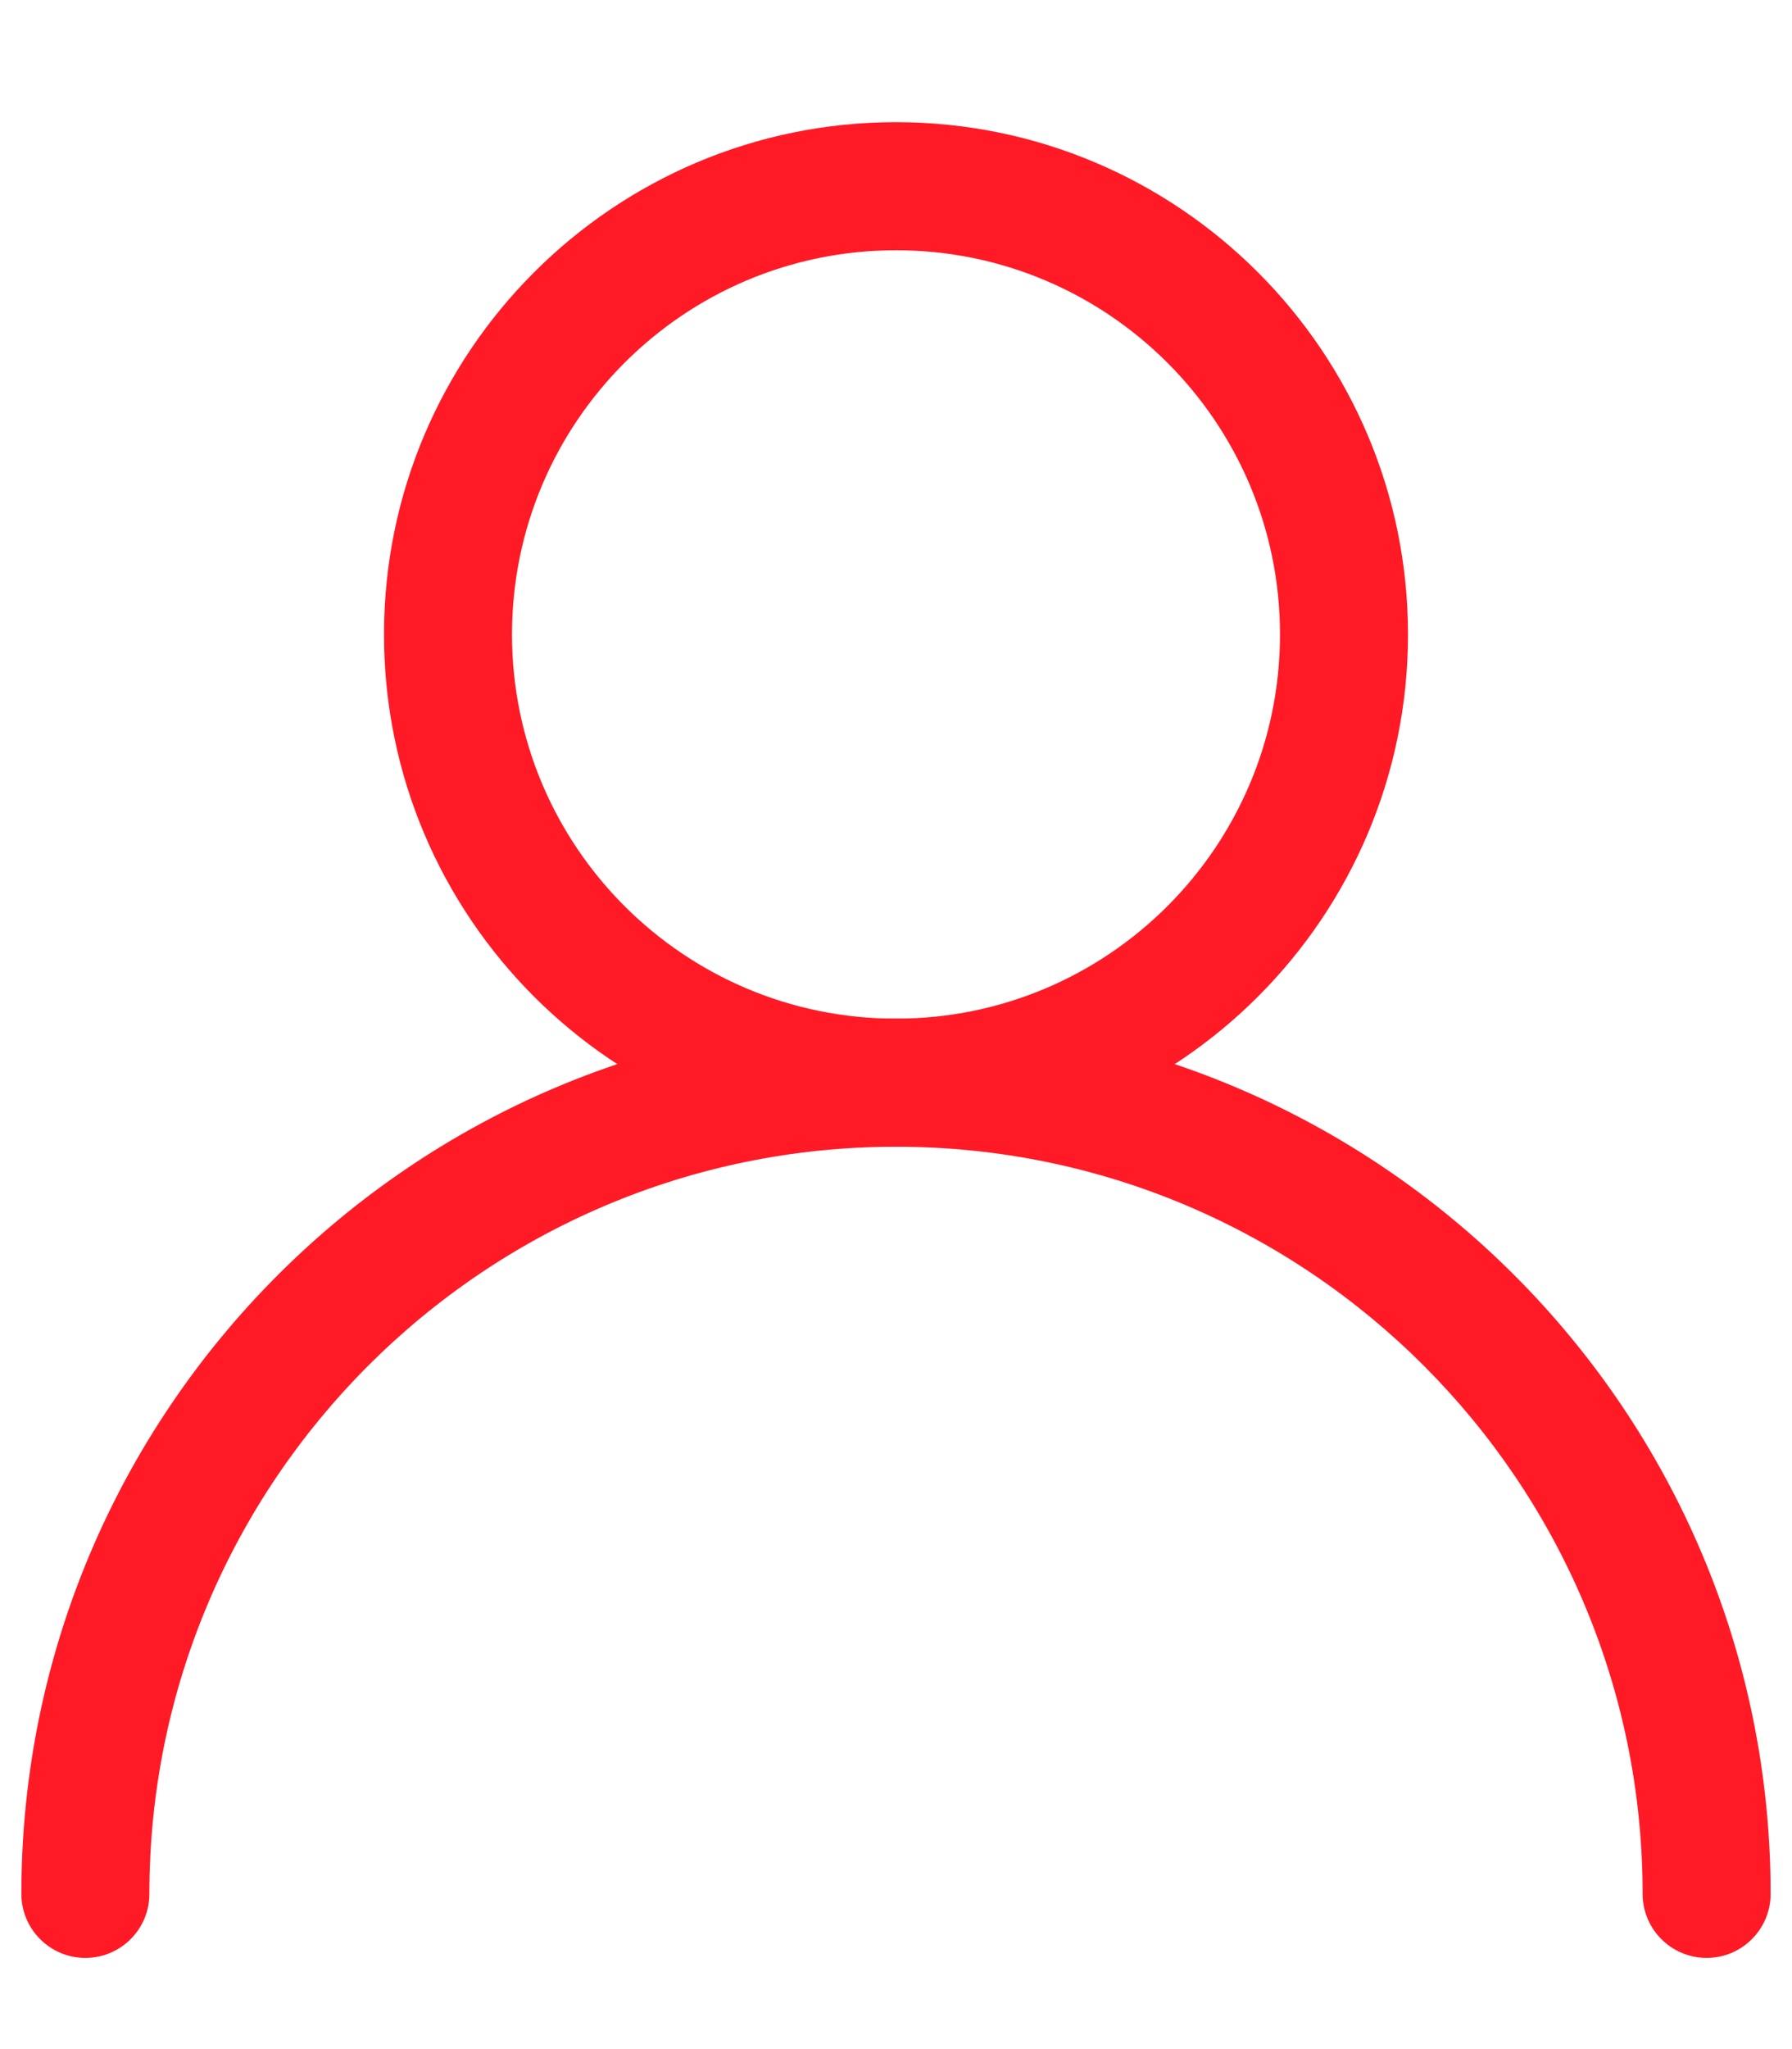 <svg width="14" height="16" viewBox="0 0 14 16" fill="none" xmlns="http://www.w3.org/2000/svg">
<path fill-rule="evenodd" clip-rule="evenodd" d="M7 0.954C9.207 0.954 11 2.747 11 4.954C11 7.162 9.207 8.954 7 8.954C4.793 8.954 3 7.162 3 4.954C3 2.747 4.793 0.954 7 0.954ZM7 1.954C5.344 1.954 4 3.298 4 4.954C4 6.61 5.344 7.954 7 7.954C8.656 7.954 10 6.61 10 4.954C10 3.298 8.656 1.954 7 1.954Z" fill="#FF1A26"/>
<path fill-rule="evenodd" clip-rule="evenodd" d="M1.167 14.788C1.167 15.064 0.943 15.288 0.667 15.288C0.391 15.288 0.167 15.064 0.167 14.788C0.167 11.017 3.229 7.954 7 7.954C10.771 7.954 13.833 11.017 13.833 14.788C13.833 15.064 13.609 15.288 13.333 15.288C13.057 15.288 12.833 15.064 12.833 14.788C12.833 11.569 10.219 8.954 7 8.954C3.781 8.954 1.167 11.569 1.167 14.788Z" fill="#FF1A26"/>
</svg>
